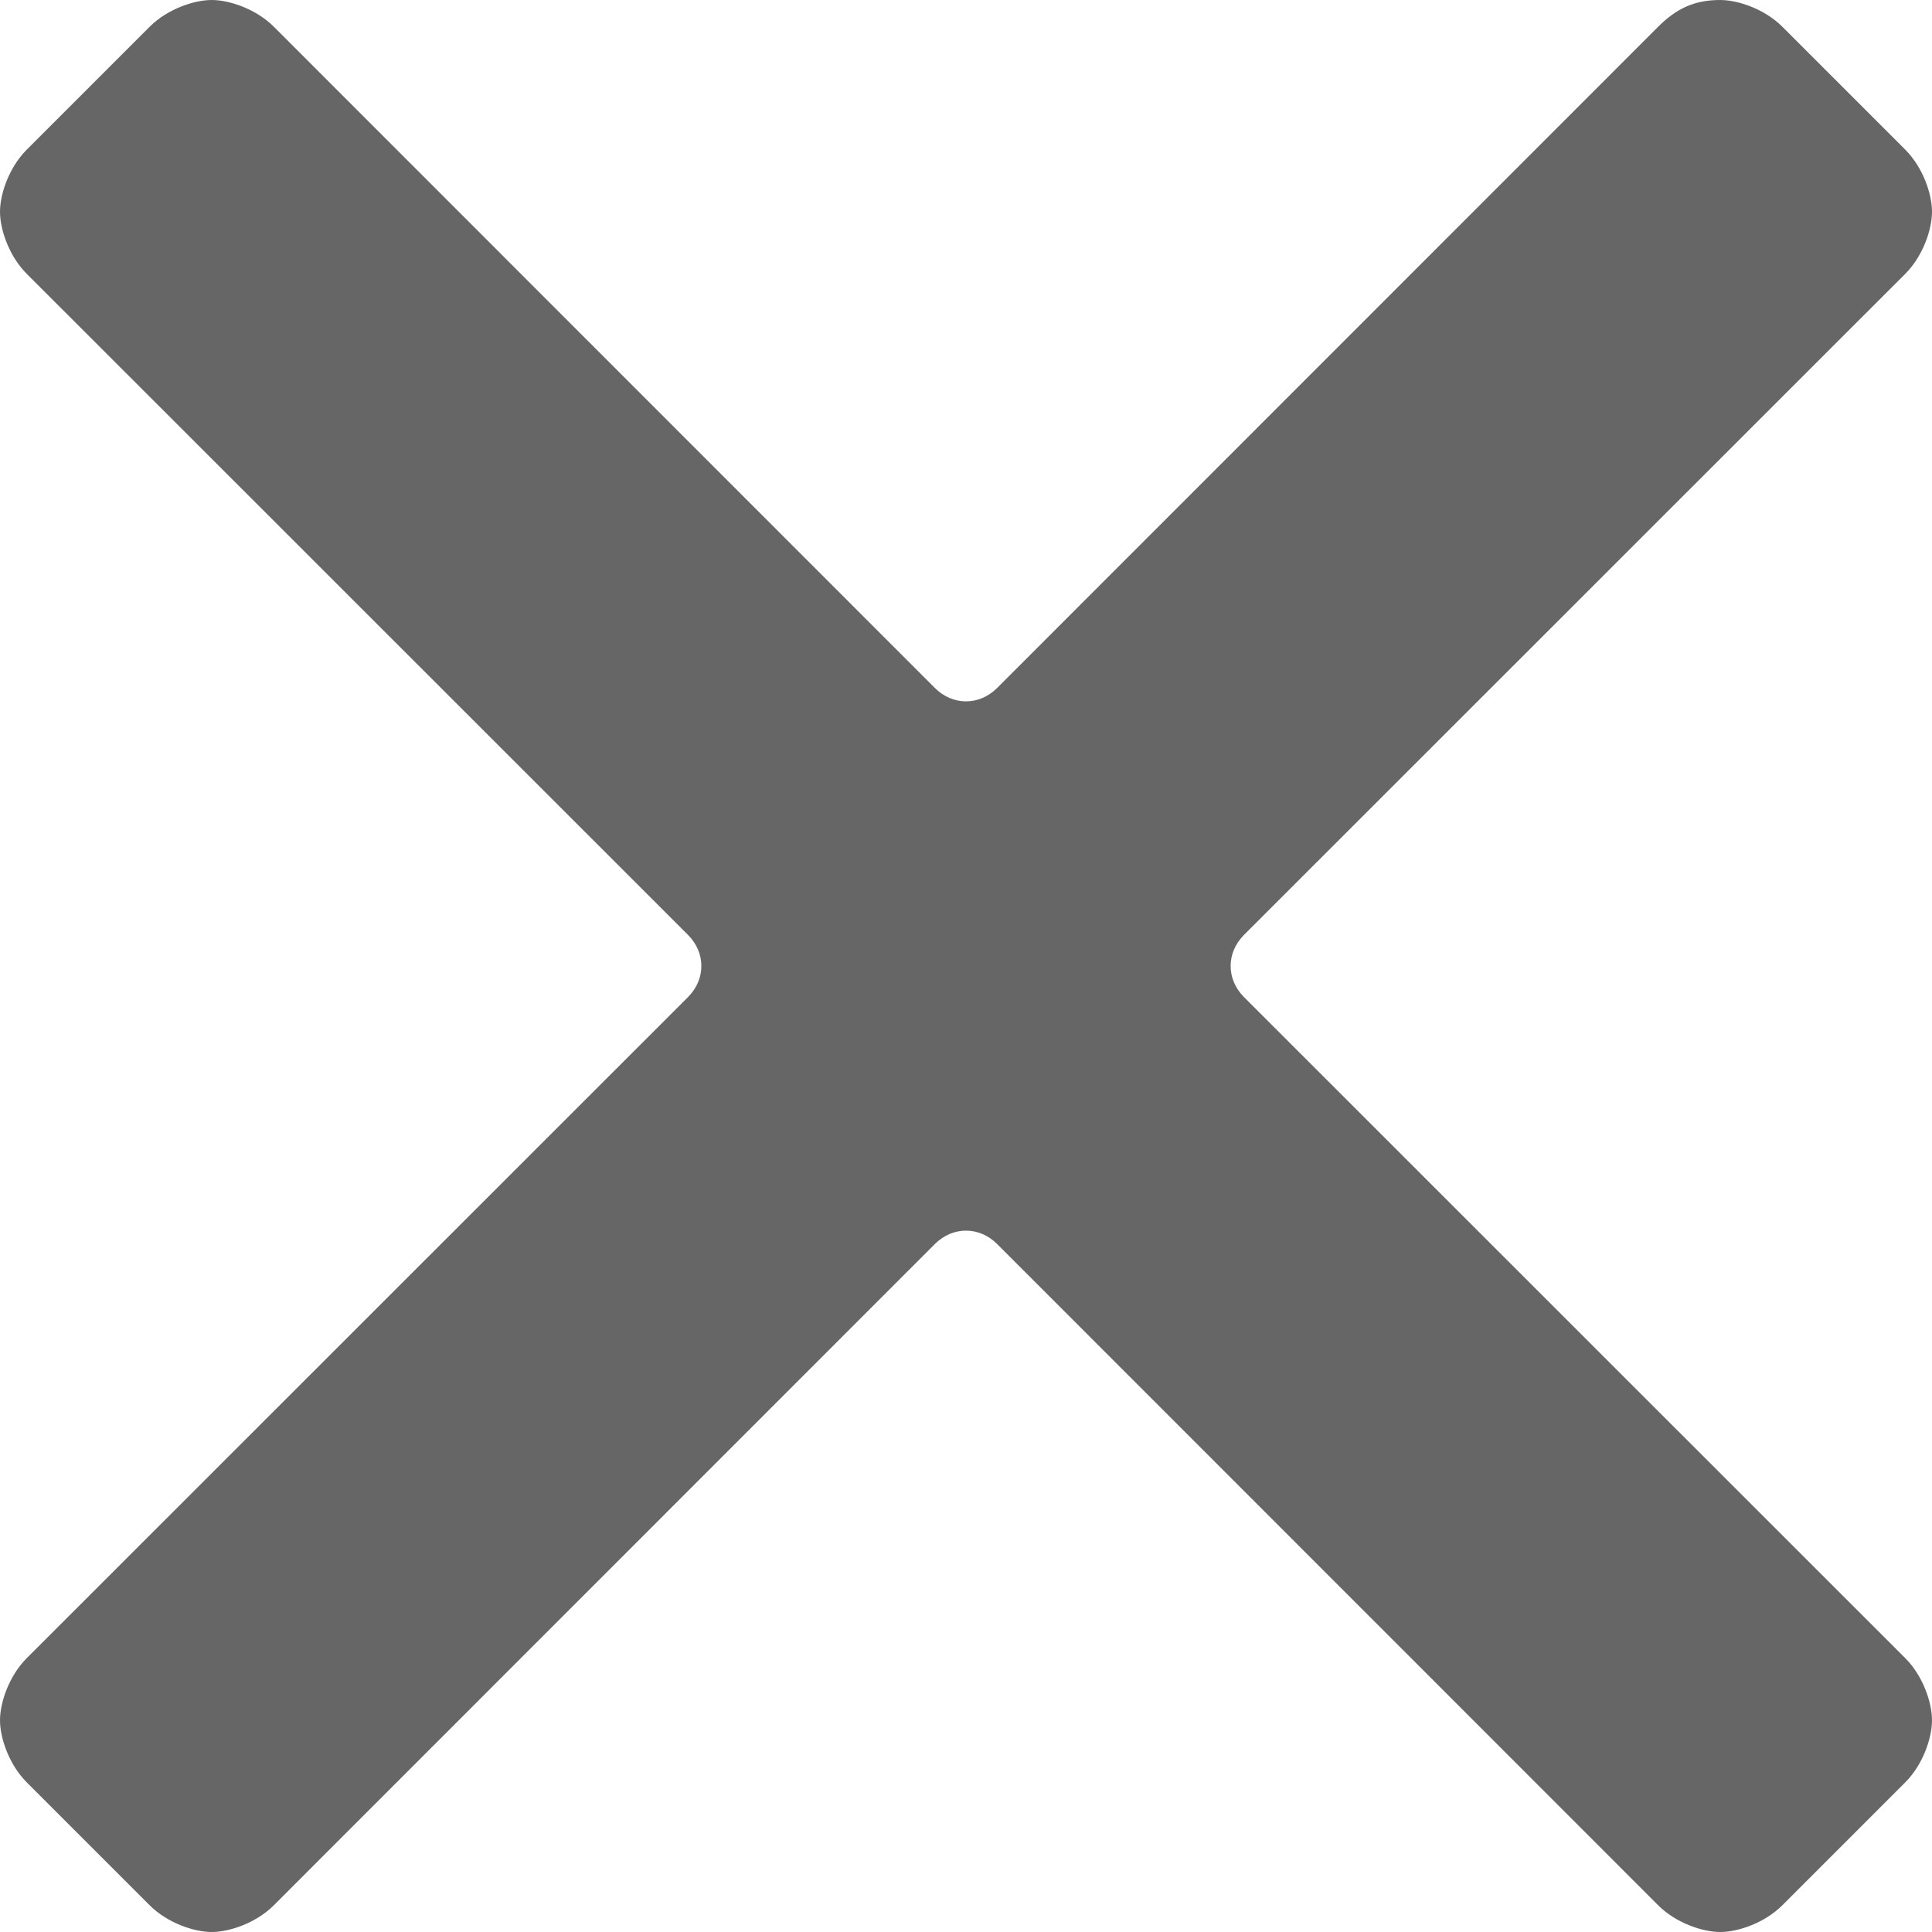 <?xml version="1.0" encoding="UTF-8" standalone="no"?>
<svg width="10px" height="10px" viewBox="0 0 10 10" version="1.1" xmlns="http://www.w3.org/2000/svg" xmlns:xlink="http://www.w3.org/1999/xlink">
    <!-- Generator: Sketch 47.1 (45422) - http://www.bohemiancoding.com/sketch -->
    <title>Shape</title>
    <desc>Created with Sketch.</desc>
    <defs></defs>
    <g id="Page-1" stroke="none" stroke-width="1" fill="none" fill-rule="evenodd">
        <g id="02.-Popup---Chua-Add-Hinh" transform="translate(-427, -661)" fill-rule="nonzero" fill="#666666">
            <g id="Group-3" transform="translate(389, 648)">
                <g id="Button">
                    <g id="Group" transform="translate(38, 9)">
                        <path d="M6.438,9.16 C6.347,9.068 6.347,8.932 6.438,8.84 L9.863,5.416 C9.954,5.324 10,5.187 10,5.096 C10,5.005 9.954,4.868 9.863,4.776 L9.224,4.137 C9.132,4.046 8.995,4 8.904,4 C8.767,4 8.676,4.046 8.584,4.137 L5.16,7.562 C5.068,7.653 4.932,7.653 4.84,7.562 L1.416,4.137 C1.324,4.046 1.187,4 1.096,4 C1.005,4 0.868,4.046 0.776,4.137 L0.137,4.776 C0.046,4.868 0,5.005 0,5.096 C0,5.187 0.046,5.324 0.137,5.416 L3.562,8.84 C3.653,8.932 3.653,9.068 3.562,9.16 L0.137,12.584 C0.046,12.676 0,12.813 0,12.904 C0,12.995 0.046,13.132 0.137,13.224 L0.776,13.863 C0.868,13.954 1.005,14 1.096,14 C1.187,14 1.324,13.954 1.416,13.863 L4.84,10.438 C4.932,10.347 5.068,10.347 5.16,10.438 L8.584,13.863 C8.676,13.954 8.813,14 8.904,14 C8.995,14 9.132,13.954 9.224,13.863 L9.863,13.224 C9.954,13.132 10,12.995 10,12.904 C10,12.813 9.954,12.676 9.863,12.584 L6.438,9.16 Z" id="Shape"></path>
                    </g>
                </g>
            </g>
        </g>
    </g>
</svg>
